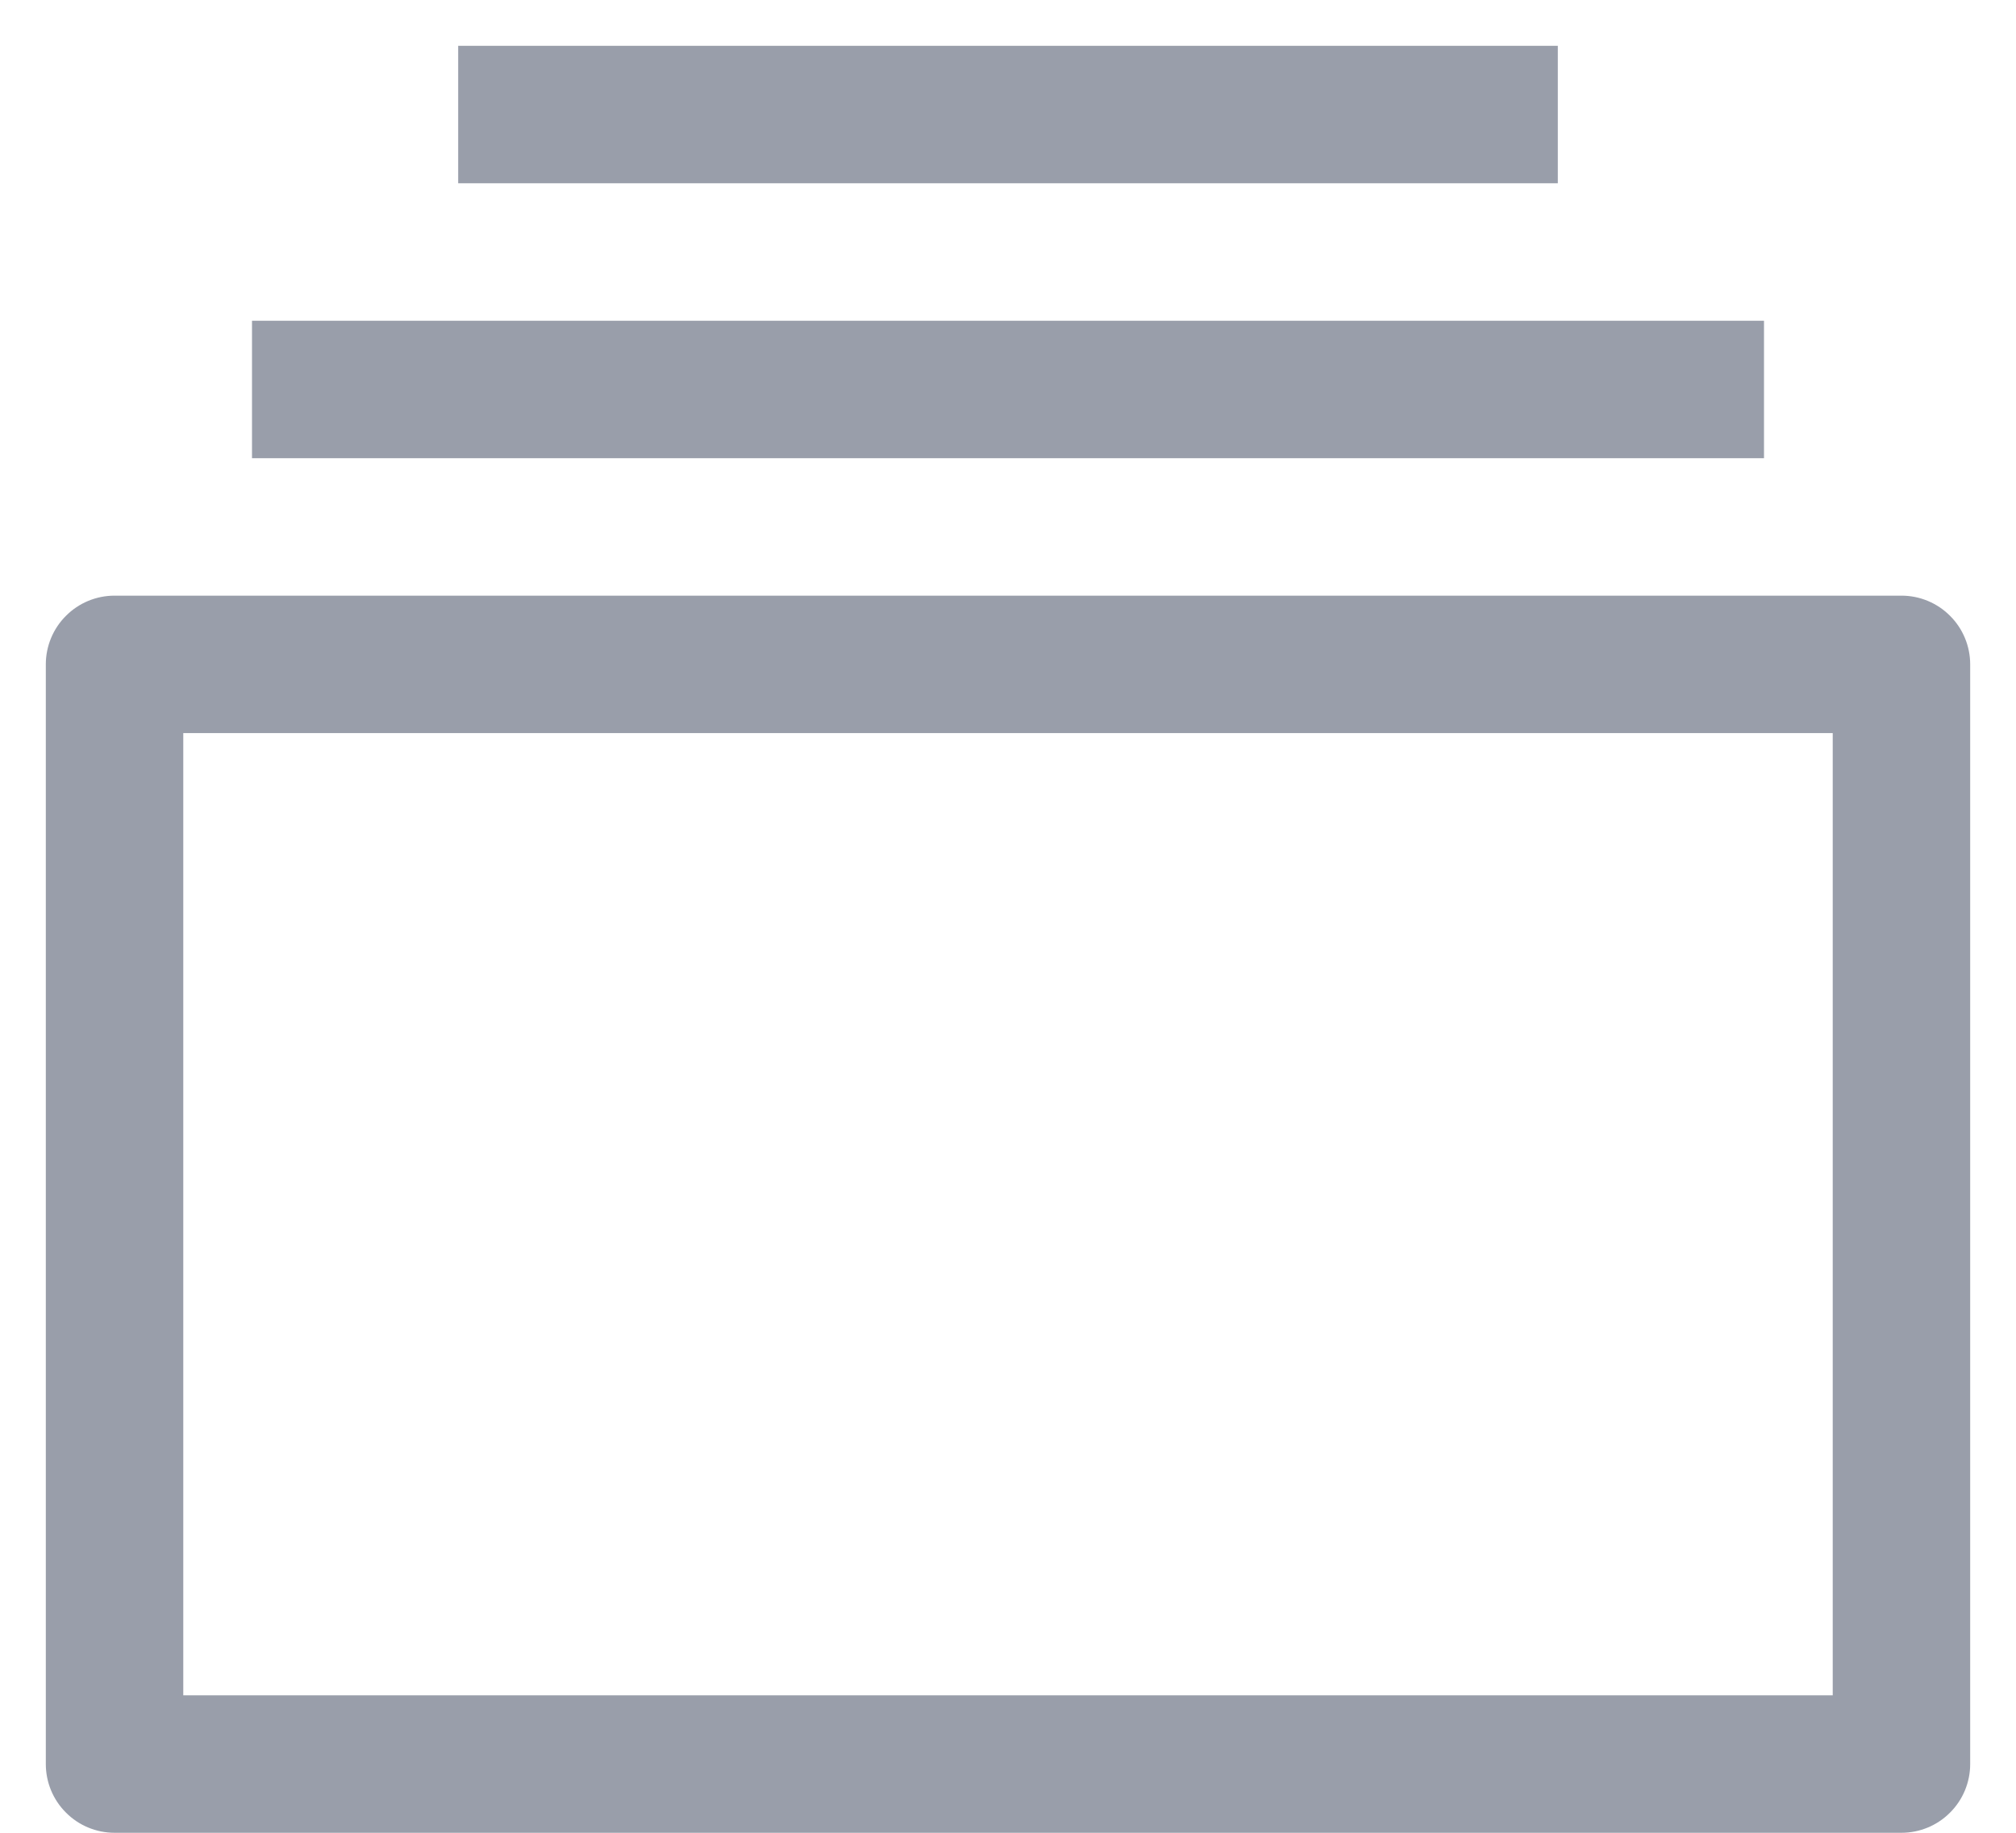 <svg width="22" height="20" viewBox="0 0 22 20" fill="none" xmlns="http://www.w3.org/2000/svg">
<path d="M2 8V18.5H20V8H2ZM1.25 6.5H20.75C20.949 6.5 21.14 6.579 21.28 6.72C21.421 6.86 21.5 7.051 21.5 7.25V19.25C21.5 19.449 21.421 19.64 21.28 19.78C21.14 19.921 20.949 20 20.75 20H1.25C1.051 20 0.86 19.921 0.72 19.78C0.579 19.64 0.5 19.449 0.5 19.25V7.25C0.5 7.051 0.579 6.86 0.72 6.72C0.86 6.579 1.051 6.5 1.25 6.5ZM2.75 3.5H19.25V5H2.75V3.5ZM5 0.5H17V2H5V0.5Z" fill="#999EAA"/>
</svg>
